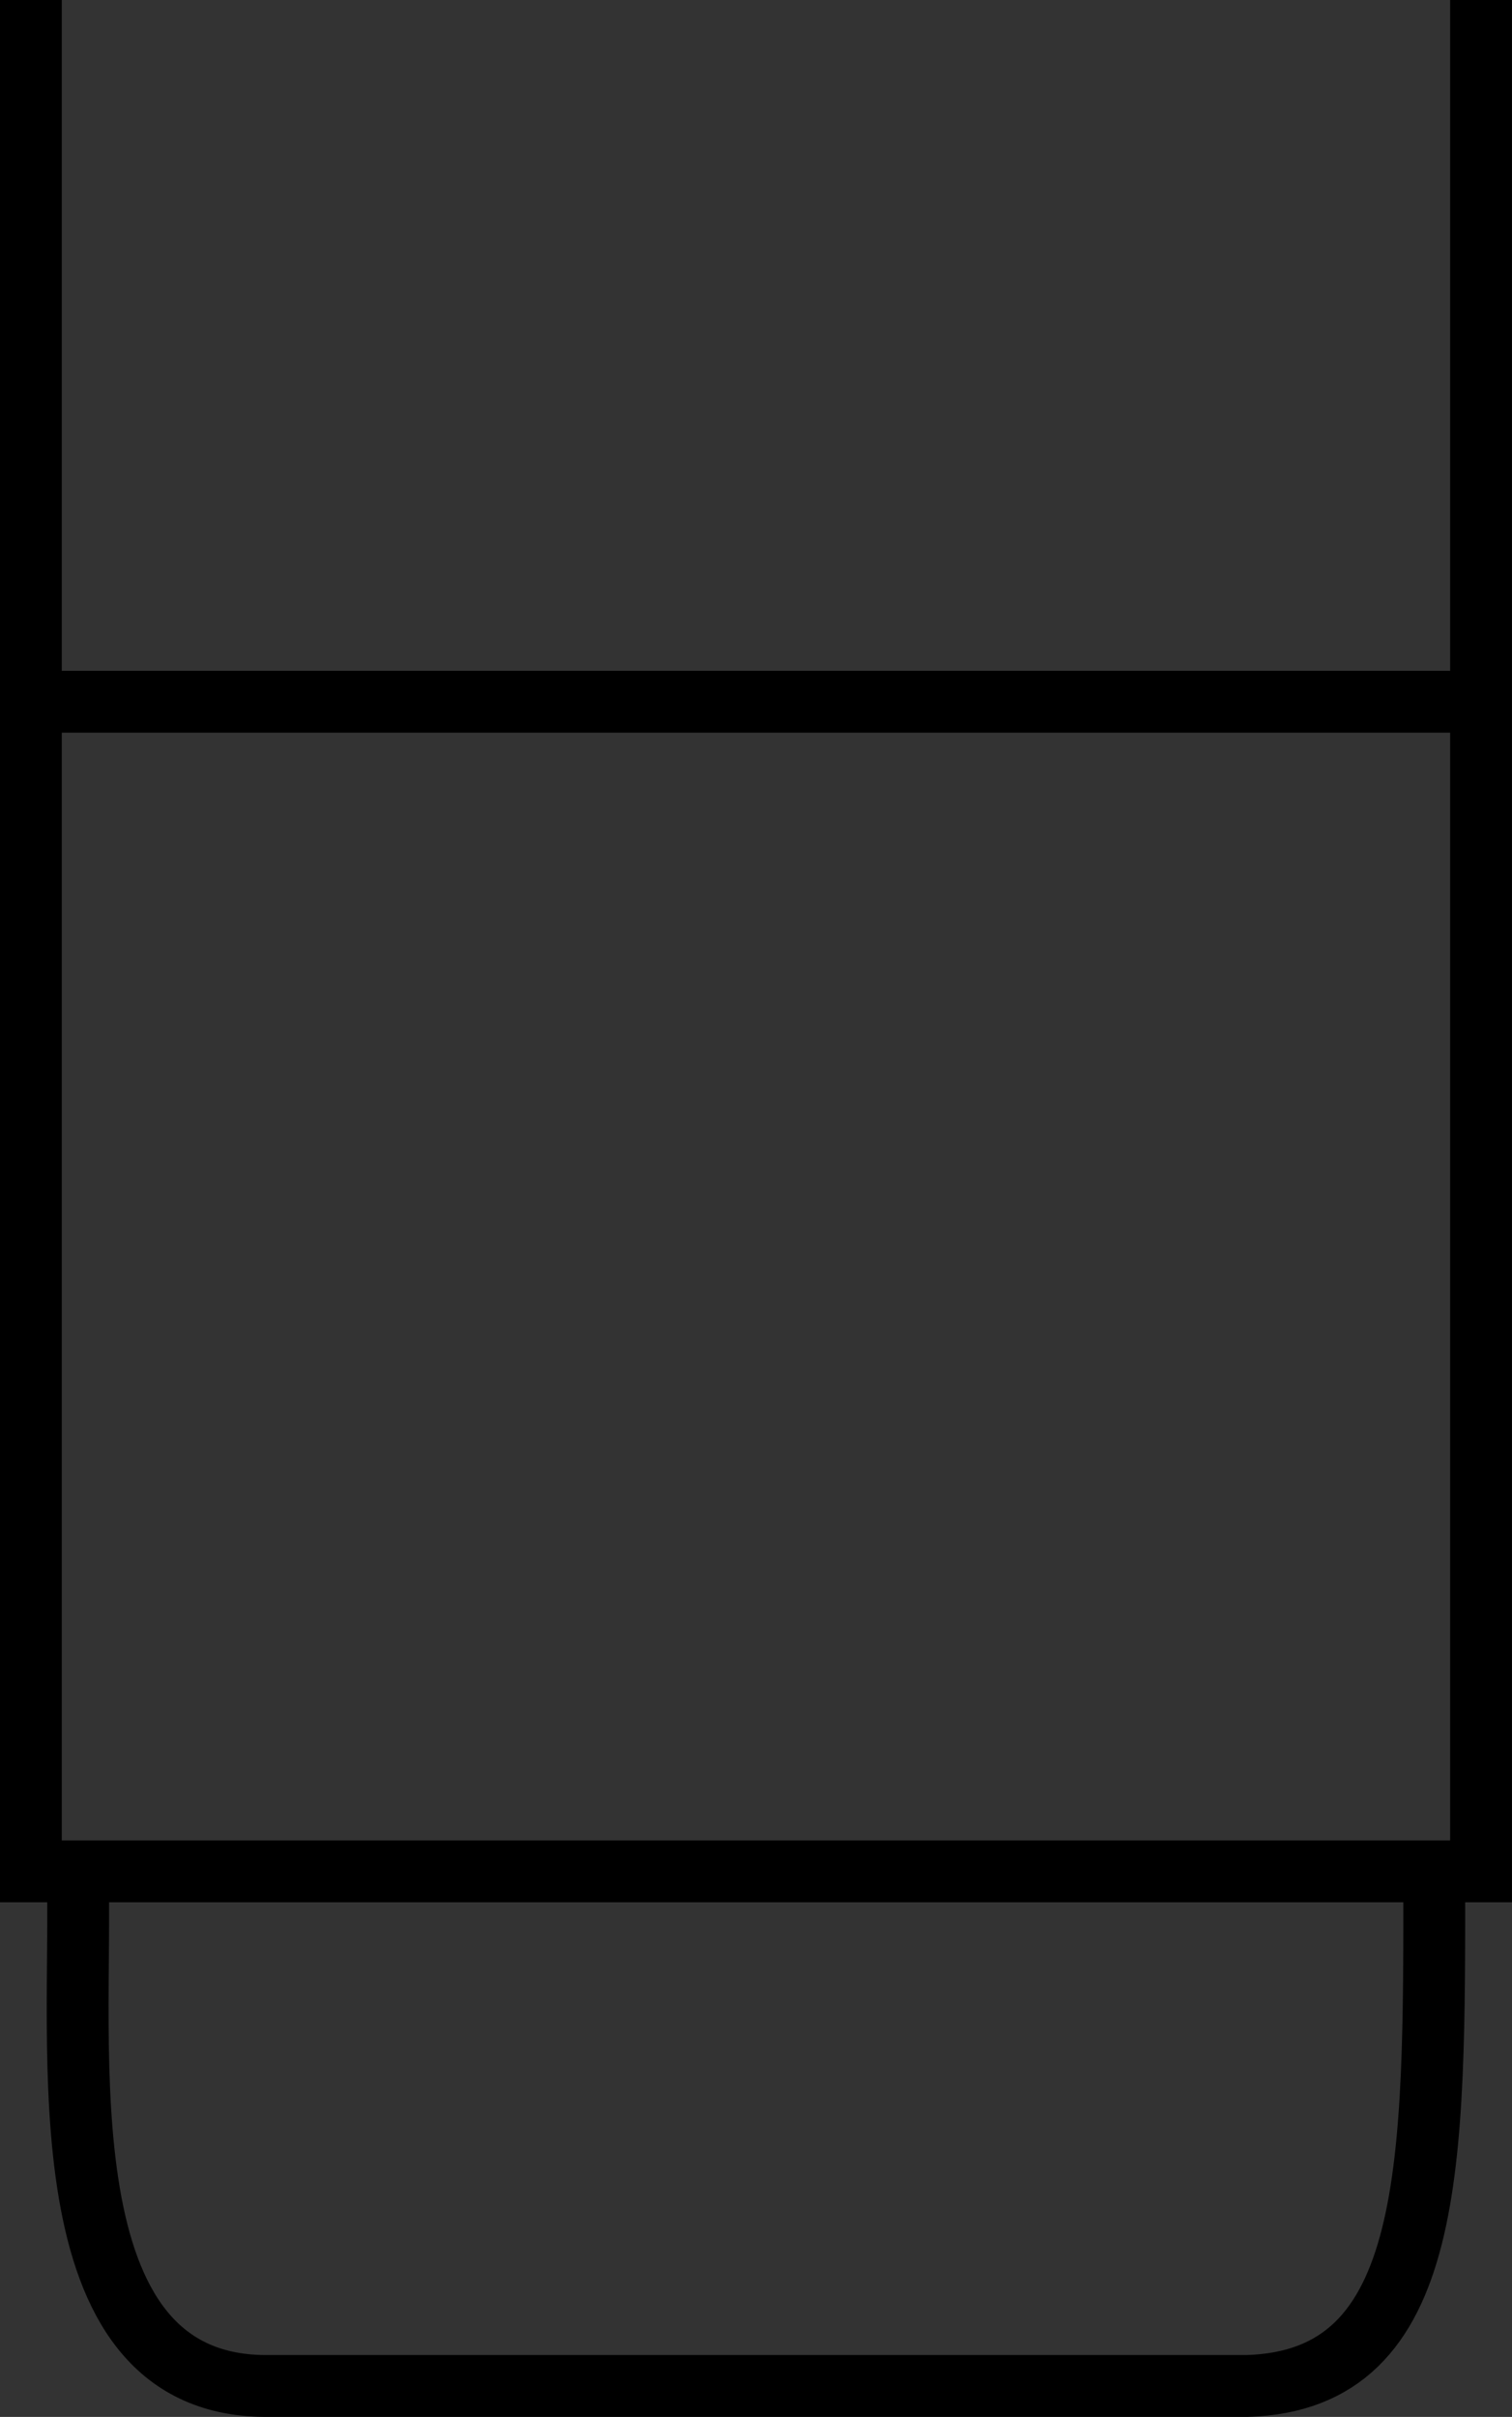 <?xml version="1.0" encoding="UTF-8"?>
<svg version="1.1" viewBox="0 0 16.161 25.831" xmlns="http://www.w3.org/2000/svg" xmlns:cc="http://creativecommons.org/ns#" xmlns:dc="http://purl.org/dc/elements/1.1/" xmlns:rdf="http://www.w3.org/1999/02/22-rdf-syntax-ns#" xmlns:xlink="http://www.w3.org/1999/xlink">
<rect x="0" y="0" width="16.161" height="25.831" fill="#333333" stroke="none"/>
<defs>
<linearGradient id="a">
<stop stop-color="#424242" offset="0"/>
<stop offset="1"/>
</linearGradient>
<radialGradient id="c" cx="3.282" cy="-3.421" r="7.75" gradientTransform="matrix(.677 -.003 .009 2.221 23.392 29.037)" gradientUnits="userSpaceOnUse" xlink:href="#a"/>
<radialGradient id="b" cx="-40.209" cy="-3.516" r="7.882" gradientTransform="matrix(.808 .004 -.013 3.021 -34.685 14)" gradientUnits="userSpaceOnUse" xlink:href="#a"/>
</defs>
<g transform="translate(48.289 17.266)">
<path d="m-74.485-16.064v7.5l15.5-3e-7 -6e-6 -7.5z" fill="#b5743c"/>
<path d="m-70.577 20.173c0.057 1.857-0.39 5.485 2 5.5h10.5c2.025-0.06 2.002-2.362 2-5.5" fill="#b66"/>
<path d="m-74.886-3.018h15.5l-6e-6 12.5h-15.5z" fill="url(#b)"/>
<path d="m-26.025-17.139v7.5l4.5 12.5h6.5l4.5-12.5v-7.5" fill="none" stroke="#000" stroke-width=".661"/>
<path d="m-26.025-9.639h15.5" fill="none" stroke="#000" stroke-width=".661"/>
<path d="m-13.831 21.448" fill="none" stroke="#000" stroke-width="2.646px"/>
<path d="m-20.775 2.861c2.5 12 5 0 5 0z" fill="none" stroke="#000" stroke-width=".661"/>
<path d="m16.308-17.139v7.5h15.5v-7.5z" fill="#ff0"/>
<path d="m21.558 2.861c2.5 10 5 0 5 0z" fill="#ff0"/>
<path d="m16.308-9.639 4.5 12.5h6.5l4.5-12.5z"/>
<path d="m16.308-17.139v7.5l4.5 12.5h6.5l4.5-12.5v-7.5z" fill="none" stroke="#cacaca"/>
<path d="m16.308-9.639h15.5" fill="none" stroke="#cacaca"/>
<path d="m21.558 2.861c2.5 10 5 0 5 0z" fill="none" stroke="#cacaca" stroke-width=".722"/>
<path d="m17.833 15.181 4.5 12.5h6.5l4.5-12.5z" fill="url(#c)"/>
<path d="m-4.468-17.171v7.5h15.5v-7.5z" fill="#ff0"/>
<path d="m-4.468-17.171v7.5l4.5 12.5h6.5l4.5-12.5v-7.5z" fill="none" stroke="#cacaca" stroke-width=".4"/>
<path d="m-4.468-9.671h15.5" fill="none" stroke="#cacaca" stroke-width=".4"/>
<path d="m-11.609 17.082c2.5 12 5 0 5 0z"/>
<path d="m-1.929 16.501v7.5h15.5v-7.5z"/>
<path d="m-47.959-17.266v20h15.5v-20" fill="none" stroke="#000" stroke-width=".661"/>
<path d="m-47.959-9.766h15.5" fill="none" stroke="#000" stroke-width=".661"/>
<path d="m0.782 2.829c2.5 12 5 0 5 0z" fill="none" stroke="#000" stroke-width=".661"/>
<path d="m0.782 2.829c2.5 12 5 0 5 0z" fill="#ff0"/>
<path d="m-47.459 2.734c0.057 1.857-0.39 5.485 2 5.5h10.5c2.025-0.06 2.002-2.362 2-5.5" fill="none" stroke="#000" stroke-width=".661"/>
</g>
</svg>
